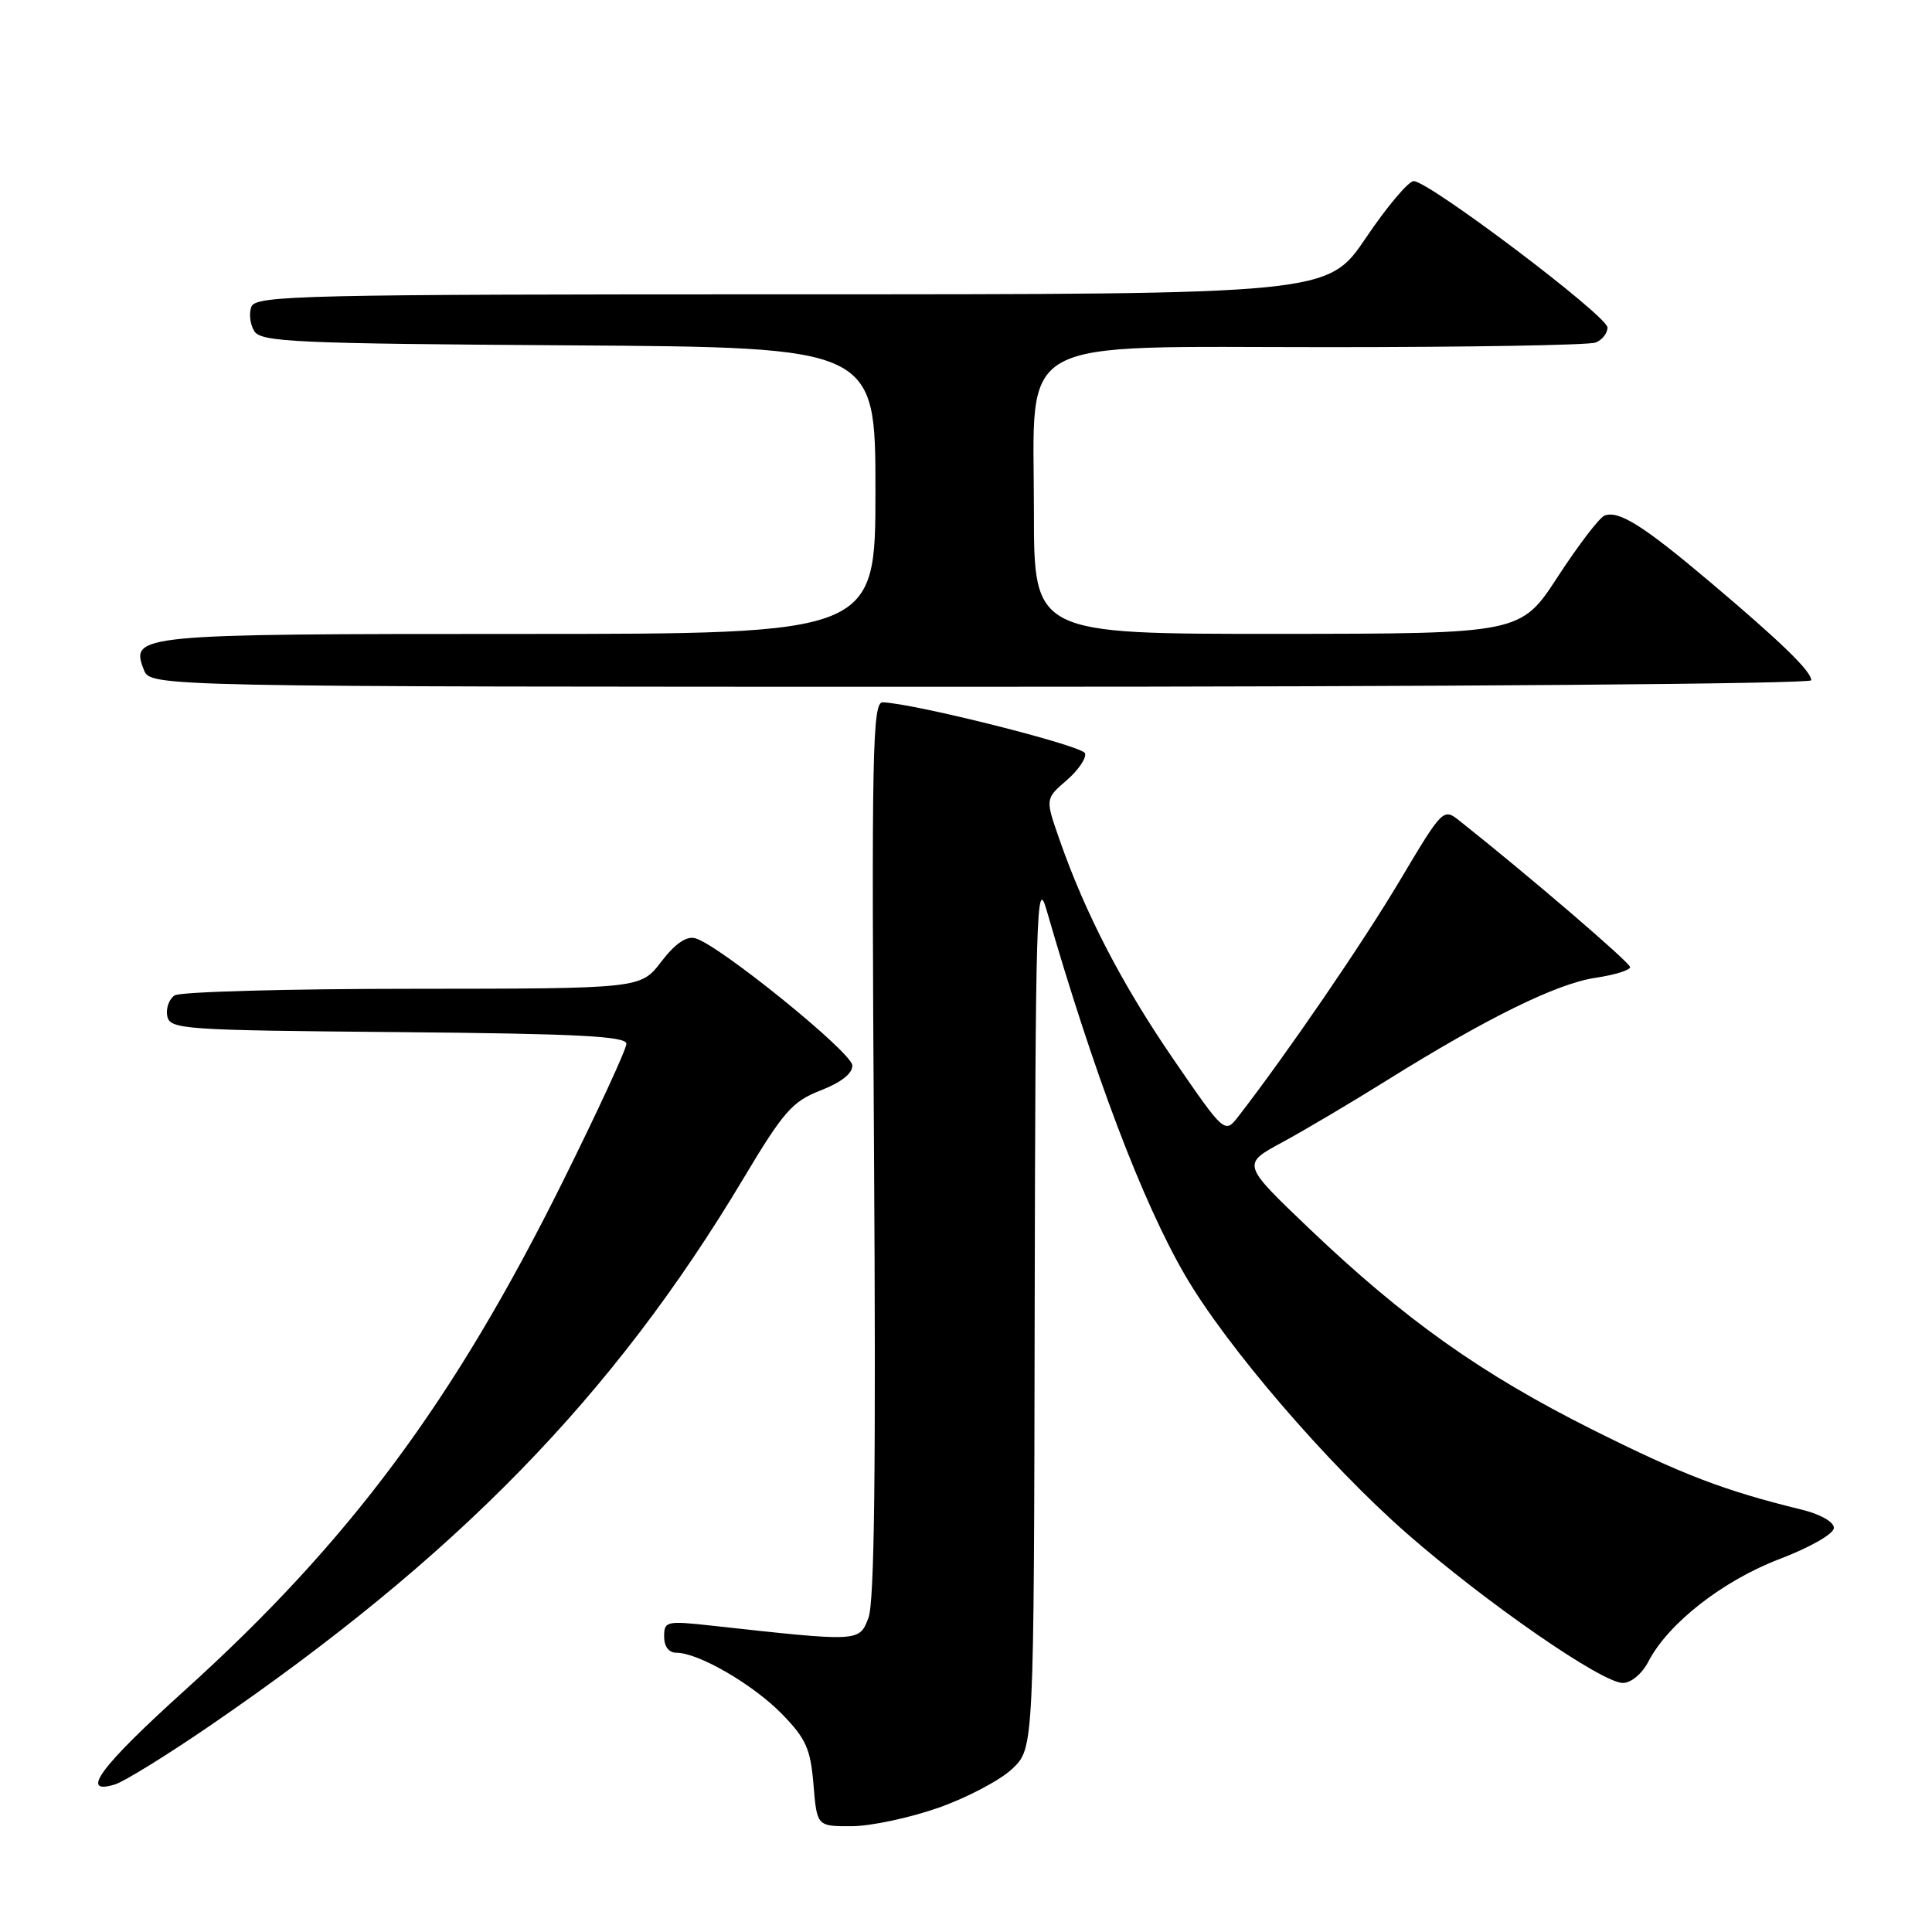 <?xml version="1.0" encoding="UTF-8" standalone="no"?>
<!DOCTYPE svg PUBLIC "-//W3C//DTD SVG 1.1//EN" "http://www.w3.org/Graphics/SVG/1.1/DTD/svg11.dtd" >
<svg xmlns="http://www.w3.org/2000/svg" xmlns:xlink="http://www.w3.org/1999/xlink" version="1.1" viewBox="0 0 256 256">
 <g >
 <path fill="currentColor"
d=" M 124.40 239.52 C 128.19 238.18 132.58 235.86 134.15 234.36 C 137.00 231.63 137.00 231.63 137.10 173.56 C 137.20 121.19 137.35 115.99 138.65 120.50 C 144.99 142.44 151.37 159.25 157.04 169.00 C 162.50 178.39 175.89 193.97 186.40 203.18 C 196.90 212.37 212.26 223.00 215.04 223.00 C 216.12 223.00 217.58 221.78 218.40 220.20 C 221.02 215.12 228.26 209.46 235.80 206.58 C 239.91 205.01 243.00 203.23 243.00 202.45 C 243.00 201.66 241.18 200.63 238.75 200.04 C 228.42 197.51 223.02 195.44 211.00 189.43 C 196.25 182.04 186.15 174.87 173.49 162.80 C 164.54 154.26 164.54 154.26 169.87 151.38 C 172.80 149.80 179.09 146.07 183.85 143.10 C 197.01 134.89 206.28 130.33 211.38 129.57 C 213.92 129.19 216.00 128.55 216.00 128.15 C 216.00 127.56 202.66 116.11 193.41 108.77 C 191.24 107.05 191.19 107.10 185.43 116.77 C 180.47 125.09 170.61 139.49 164.13 147.88 C 162.29 150.26 162.29 150.26 155.50 140.38 C 148.68 130.45 143.80 121.05 140.36 111.17 C 138.50 105.84 138.50 105.84 141.33 103.40 C 142.88 102.06 143.98 100.44 143.77 99.81 C 143.44 98.81 121.23 93.22 116.97 93.06 C 115.60 93.01 115.47 99.47 115.81 152.25 C 116.08 194.63 115.87 212.32 115.07 214.39 C 113.83 217.58 113.97 217.57 94.25 215.40 C 88.31 214.75 88.00 214.82 88.00 216.86 C 88.00 218.18 88.63 219.00 89.64 219.00 C 92.56 219.00 99.79 223.20 103.61 227.11 C 106.79 230.37 107.40 231.72 107.79 236.46 C 108.25 242.00 108.25 242.00 112.87 241.98 C 115.42 241.97 120.60 240.86 124.40 239.52 Z  M 27.80 228.68 C 60.56 206.24 81.25 185.02 98.50 156.17 C 103.82 147.27 104.98 145.95 108.75 144.48 C 111.46 143.43 112.98 142.23 112.94 141.17 C 112.87 139.43 95.19 125.12 92.11 124.32 C 90.94 124.01 89.43 125.06 87.62 127.43 C 84.90 131.00 84.90 131.00 54.70 131.02 C 38.09 131.02 23.89 131.42 23.15 131.89 C 22.41 132.36 21.97 133.59 22.16 134.62 C 22.51 136.40 24.08 136.51 52.76 136.76 C 76.55 136.97 83.00 137.30 83.00 138.31 C 83.00 139.02 79.20 147.25 74.55 156.61 C 60.09 185.72 46.30 204.27 24.48 223.98 C 13.30 234.07 10.44 237.93 15.25 236.44 C 16.49 236.05 22.13 232.56 27.80 228.68 Z  M 240.00 90.14 C 240.00 88.94 236.02 85.08 226.56 77.09 C 217.74 69.64 214.49 67.60 212.61 68.32 C 211.93 68.58 209.16 72.21 206.44 76.38 C 201.50 83.97 201.50 83.97 169.25 83.99 C 137.00 84.00 137.00 84.00 137.00 67.80 C 137.00 44.16 133.70 46.00 176.11 46.00 C 194.66 46.00 210.55 45.73 211.42 45.39 C 212.29 45.06 213.00 44.16 213.00 43.40 C 213.00 41.87 189.34 24.00 187.32 24.00 C 186.63 24.00 183.78 27.38 181.00 31.50 C 175.94 39.00 175.94 39.00 104.94 39.00 C 40.13 39.00 33.88 39.14 33.31 40.64 C 32.96 41.54 33.14 43.00 33.70 43.89 C 34.60 45.32 39.22 45.53 75.36 45.76 C 116.00 46.02 116.00 46.02 116.00 65.01 C 116.00 84.00 116.00 84.00 68.69 84.00 C 18.05 84.00 17.24 84.08 19.06 88.75 C 19.94 91.00 19.94 91.00 129.97 91.00 C 191.07 91.00 240.00 90.62 240.00 90.14 Z "/>
</g>
</svg>